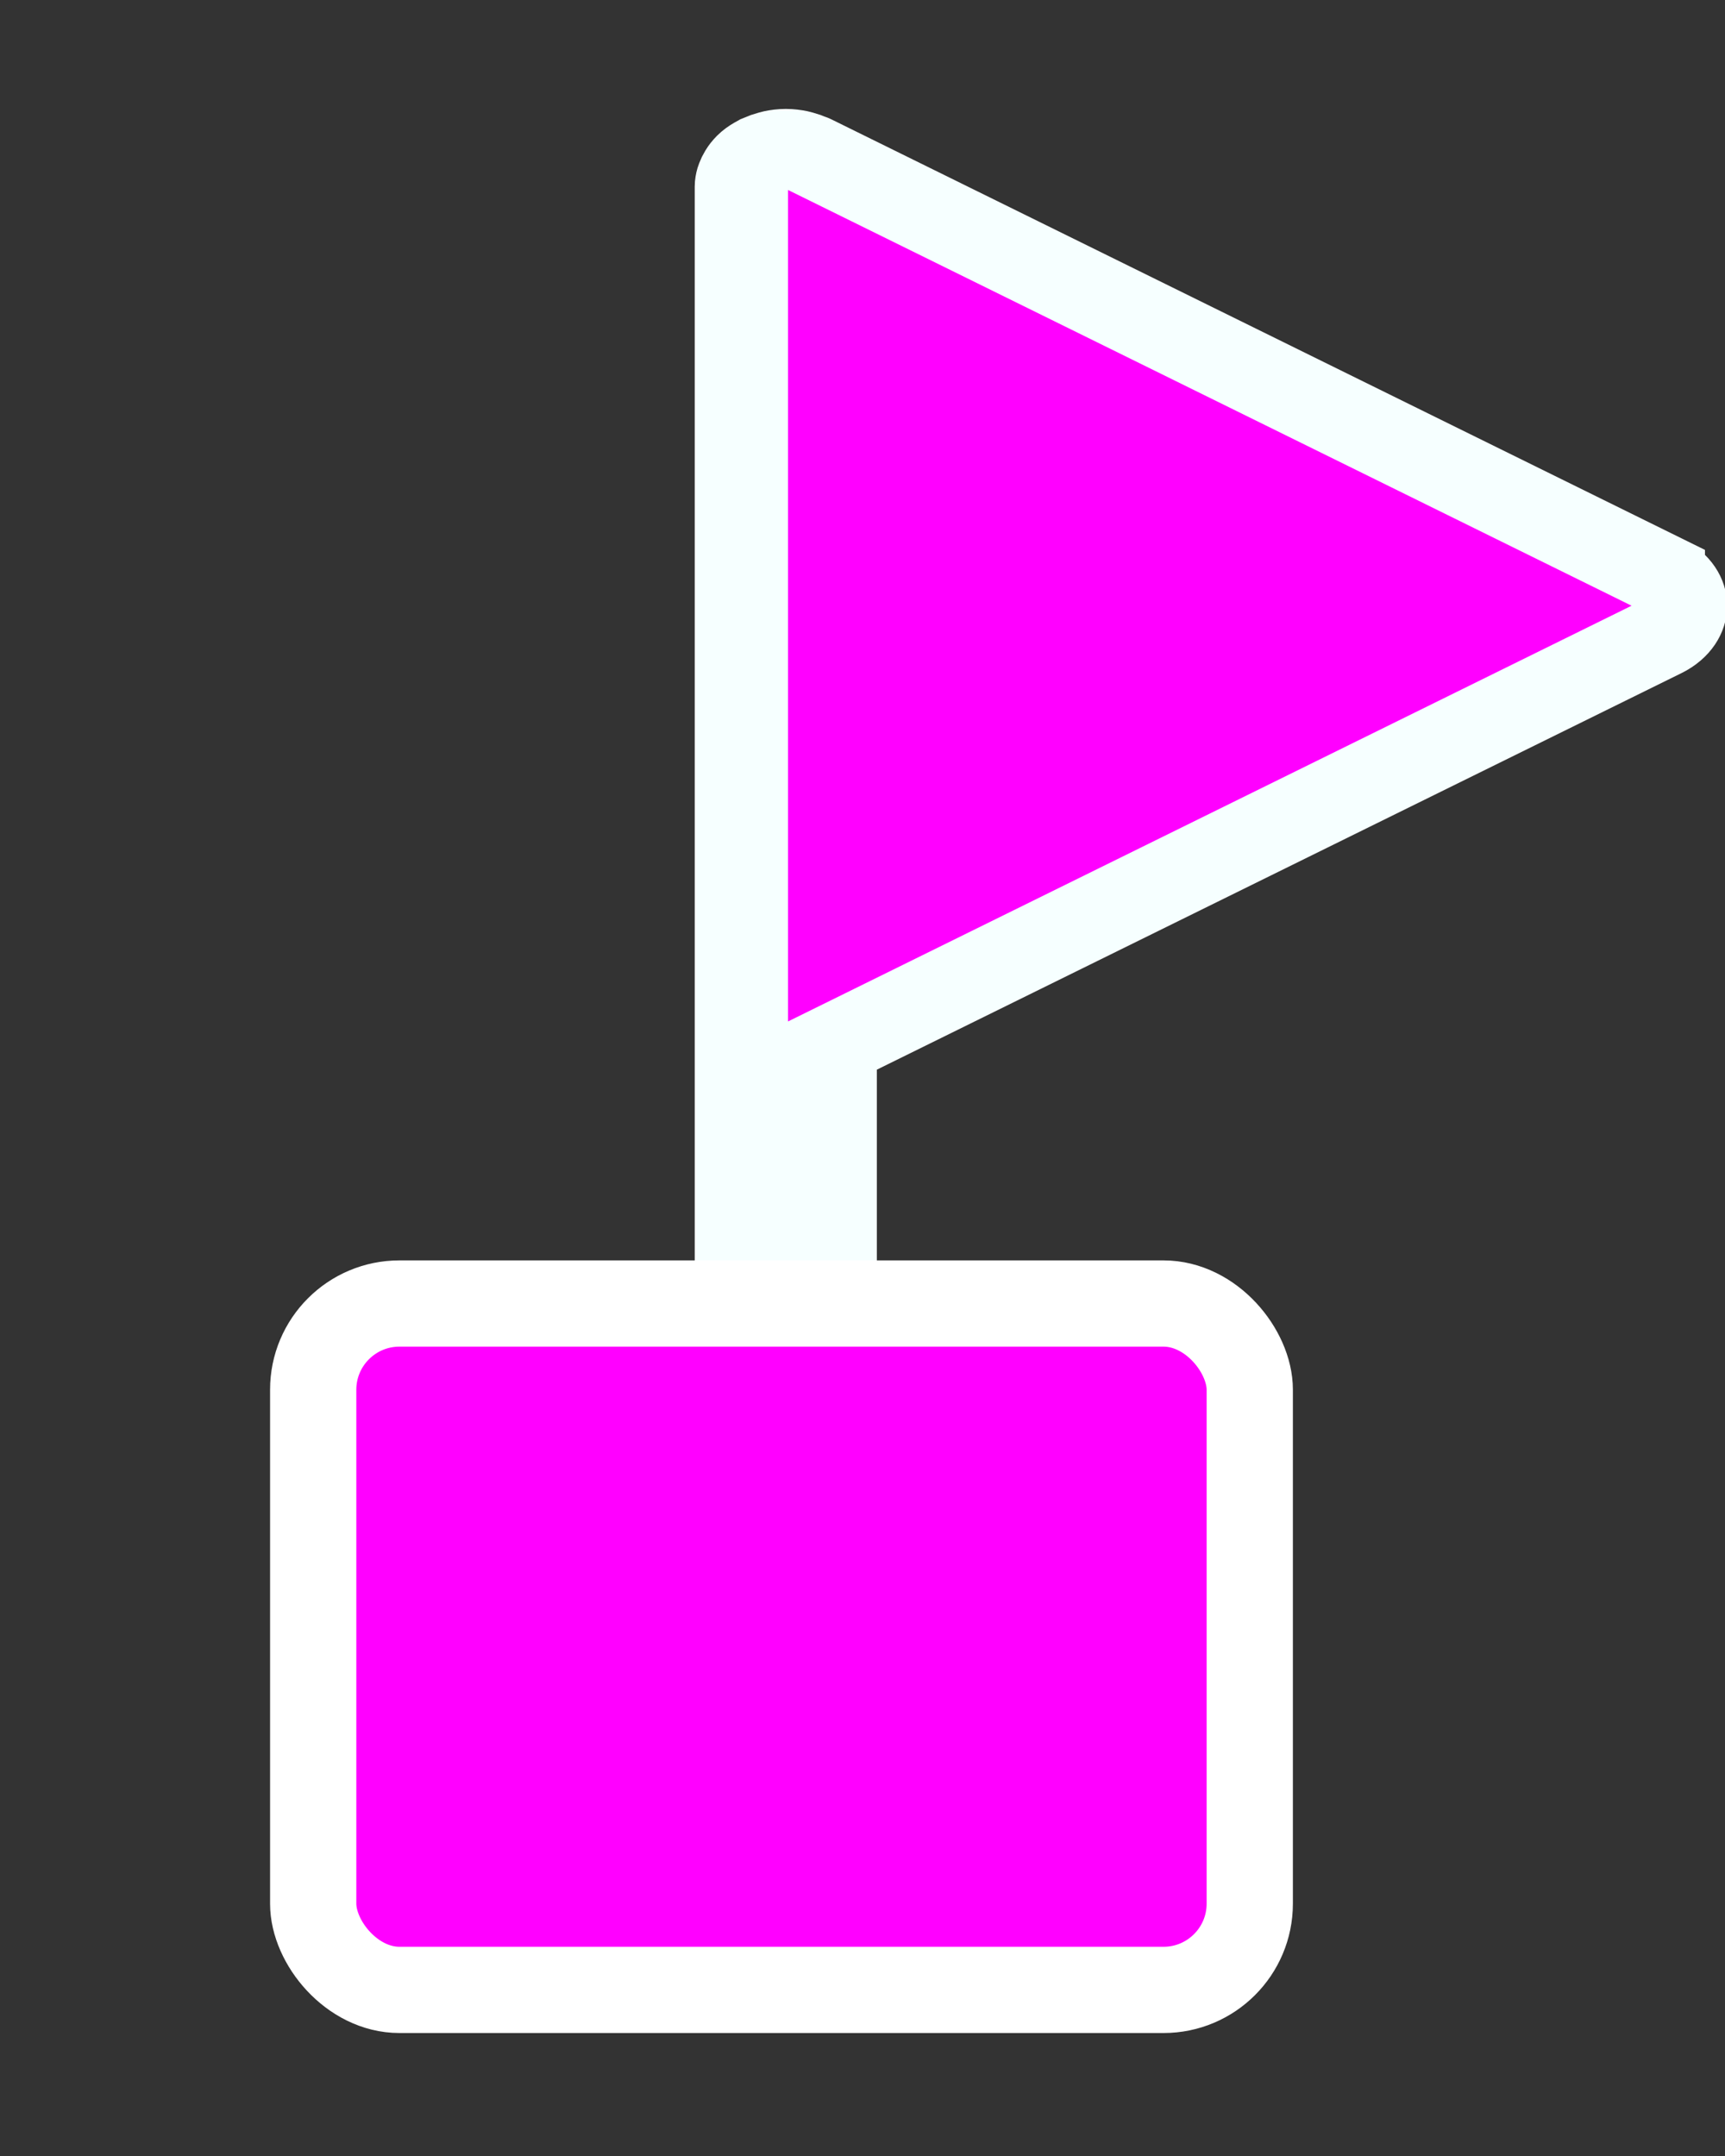 <?xml version="1.0" encoding="UTF-8" standalone="no"?>
<svg
   xmlns:dc="http://purl.org/dc/elements/1.1/"
   xmlns:cc="http://creativecommons.org/ns#"
   xmlns:rdf="http://www.w3.org/1999/02/22-rdf-syntax-ns#"
   xmlns:svg="http://www.w3.org/2000/svg"
   xmlns="http://www.w3.org/2000/svg"
   xmlns:sodipodi="http://sodipodi.sourceforge.net/DTD/sodipodi-0.dtd"
   xmlns:inkscape="http://www.inkscape.org/namespaces/inkscape"
   version="1.1"
   x="0px"
   y="0px"
   viewBox="0 0 100 125"
   enable-background="new 0 0 100 100"
   xml:space="preserve"
   id="svg839"
   sodipodi:docname="School_noun_750926_cc.svg"
   inkscape:version="0.92.3 (2405546, 2018-03-11)"><rect x="0" y="0" width="100" height="125" fill="#333333" stroke="none"/><defs
     id="defs843" /><sodipodi:namedview
     pagecolor="#ffffff"
     bordercolor="#666666"
     borderopacity="1"
     objecttolerance="10"
     gridtolerance="10"
     guidetolerance="10"
     inkscape:pageopacity="0"
     inkscape:pageshadow="2"
     inkscape:window-width="1920"
     inkscape:window-height="1017"
     id="namedview841"
     showgrid="false"
     inkscape:zoom="3.392"
     inkscape:cx="-93.541121"
     inkscape:cy="65.676144"
     inkscape:window-x="-8"
     inkscape:window-y="-8"
     inkscape:window-maximized="1"
     inkscape:current-layer="svg839" /><g
     id="g833"
     transform="matrix(1.087,0,0,0.928,15.85,3.984)"
     style="fill:#ff00ff;fill-opacity:1;stroke:#f6ffff;stroke-opacity:1;stroke-width:4.977;stroke-miterlimit:5;stroke-dasharray:none"><path
       d="M 73.858,31.499 28.51,5.317 C 28.483,5.301 28.452,5.296 28.425,5.282 28.297,5.215 28.164,5.16 28.024,5.116 27.977,5.101 27.932,5.084 27.884,5.072 27.704,5.029 27.519,5 27.326,5 27.133,5 26.948,5.029 26.769,5.073 26.721,5.085 26.676,5.102 26.629,5.117 26.489,5.16 26.355,5.215 26.228,5.283 26.2,5.298 26.17,5.303 26.142,5.318 26.124,5.329 26.111,5.345 26.093,5.356 25.933,5.454 25.781,5.565 25.649,5.697 25.646,5.7 25.644,5.703 25.641,5.706 25.514,5.834 25.408,5.98 25.313,6.135 25.286,6.18 25.263,6.225 25.239,6.272 25.174,6.395 25.121,6.524 25.078,6.659 25.062,6.708 25.045,6.756 25.032,6.806 24.988,6.987 24.957,7.174 24.957,7.369 v 52.363 32.9 c 0,1.308 1.06,2.368 2.368,2.368 1.308,0 2.368,-1.06 2.368,-2.368 V 61.099 L 73.857,35.601 c 0.733,-0.423 1.184,-1.205 1.184,-2.051 0,-0.846 -0.45,-1.628 -1.183,-2.051 z"
       id="path831"
       inkscape:connector-curvature="0"
       style="fill:#ff00ff;fill-opacity:1;stroke:#f6ffff;stroke-opacity:1;stroke-width:4.977;stroke-miterlimit:5;stroke-dasharray:none" /></g><rect
     style="fill:#ff00ff;fill-opacity:1;stroke:#ffffff;stroke-width:5;stroke-linecap:round;stroke-miterlimit:5;stroke-dasharray:none;stroke-opacity:1"
     id="rect847"
     width="54.294"
     height="39.795"
     x="18.156"
     y="75.575"
     rx="5"
     ry="5" /></svg>